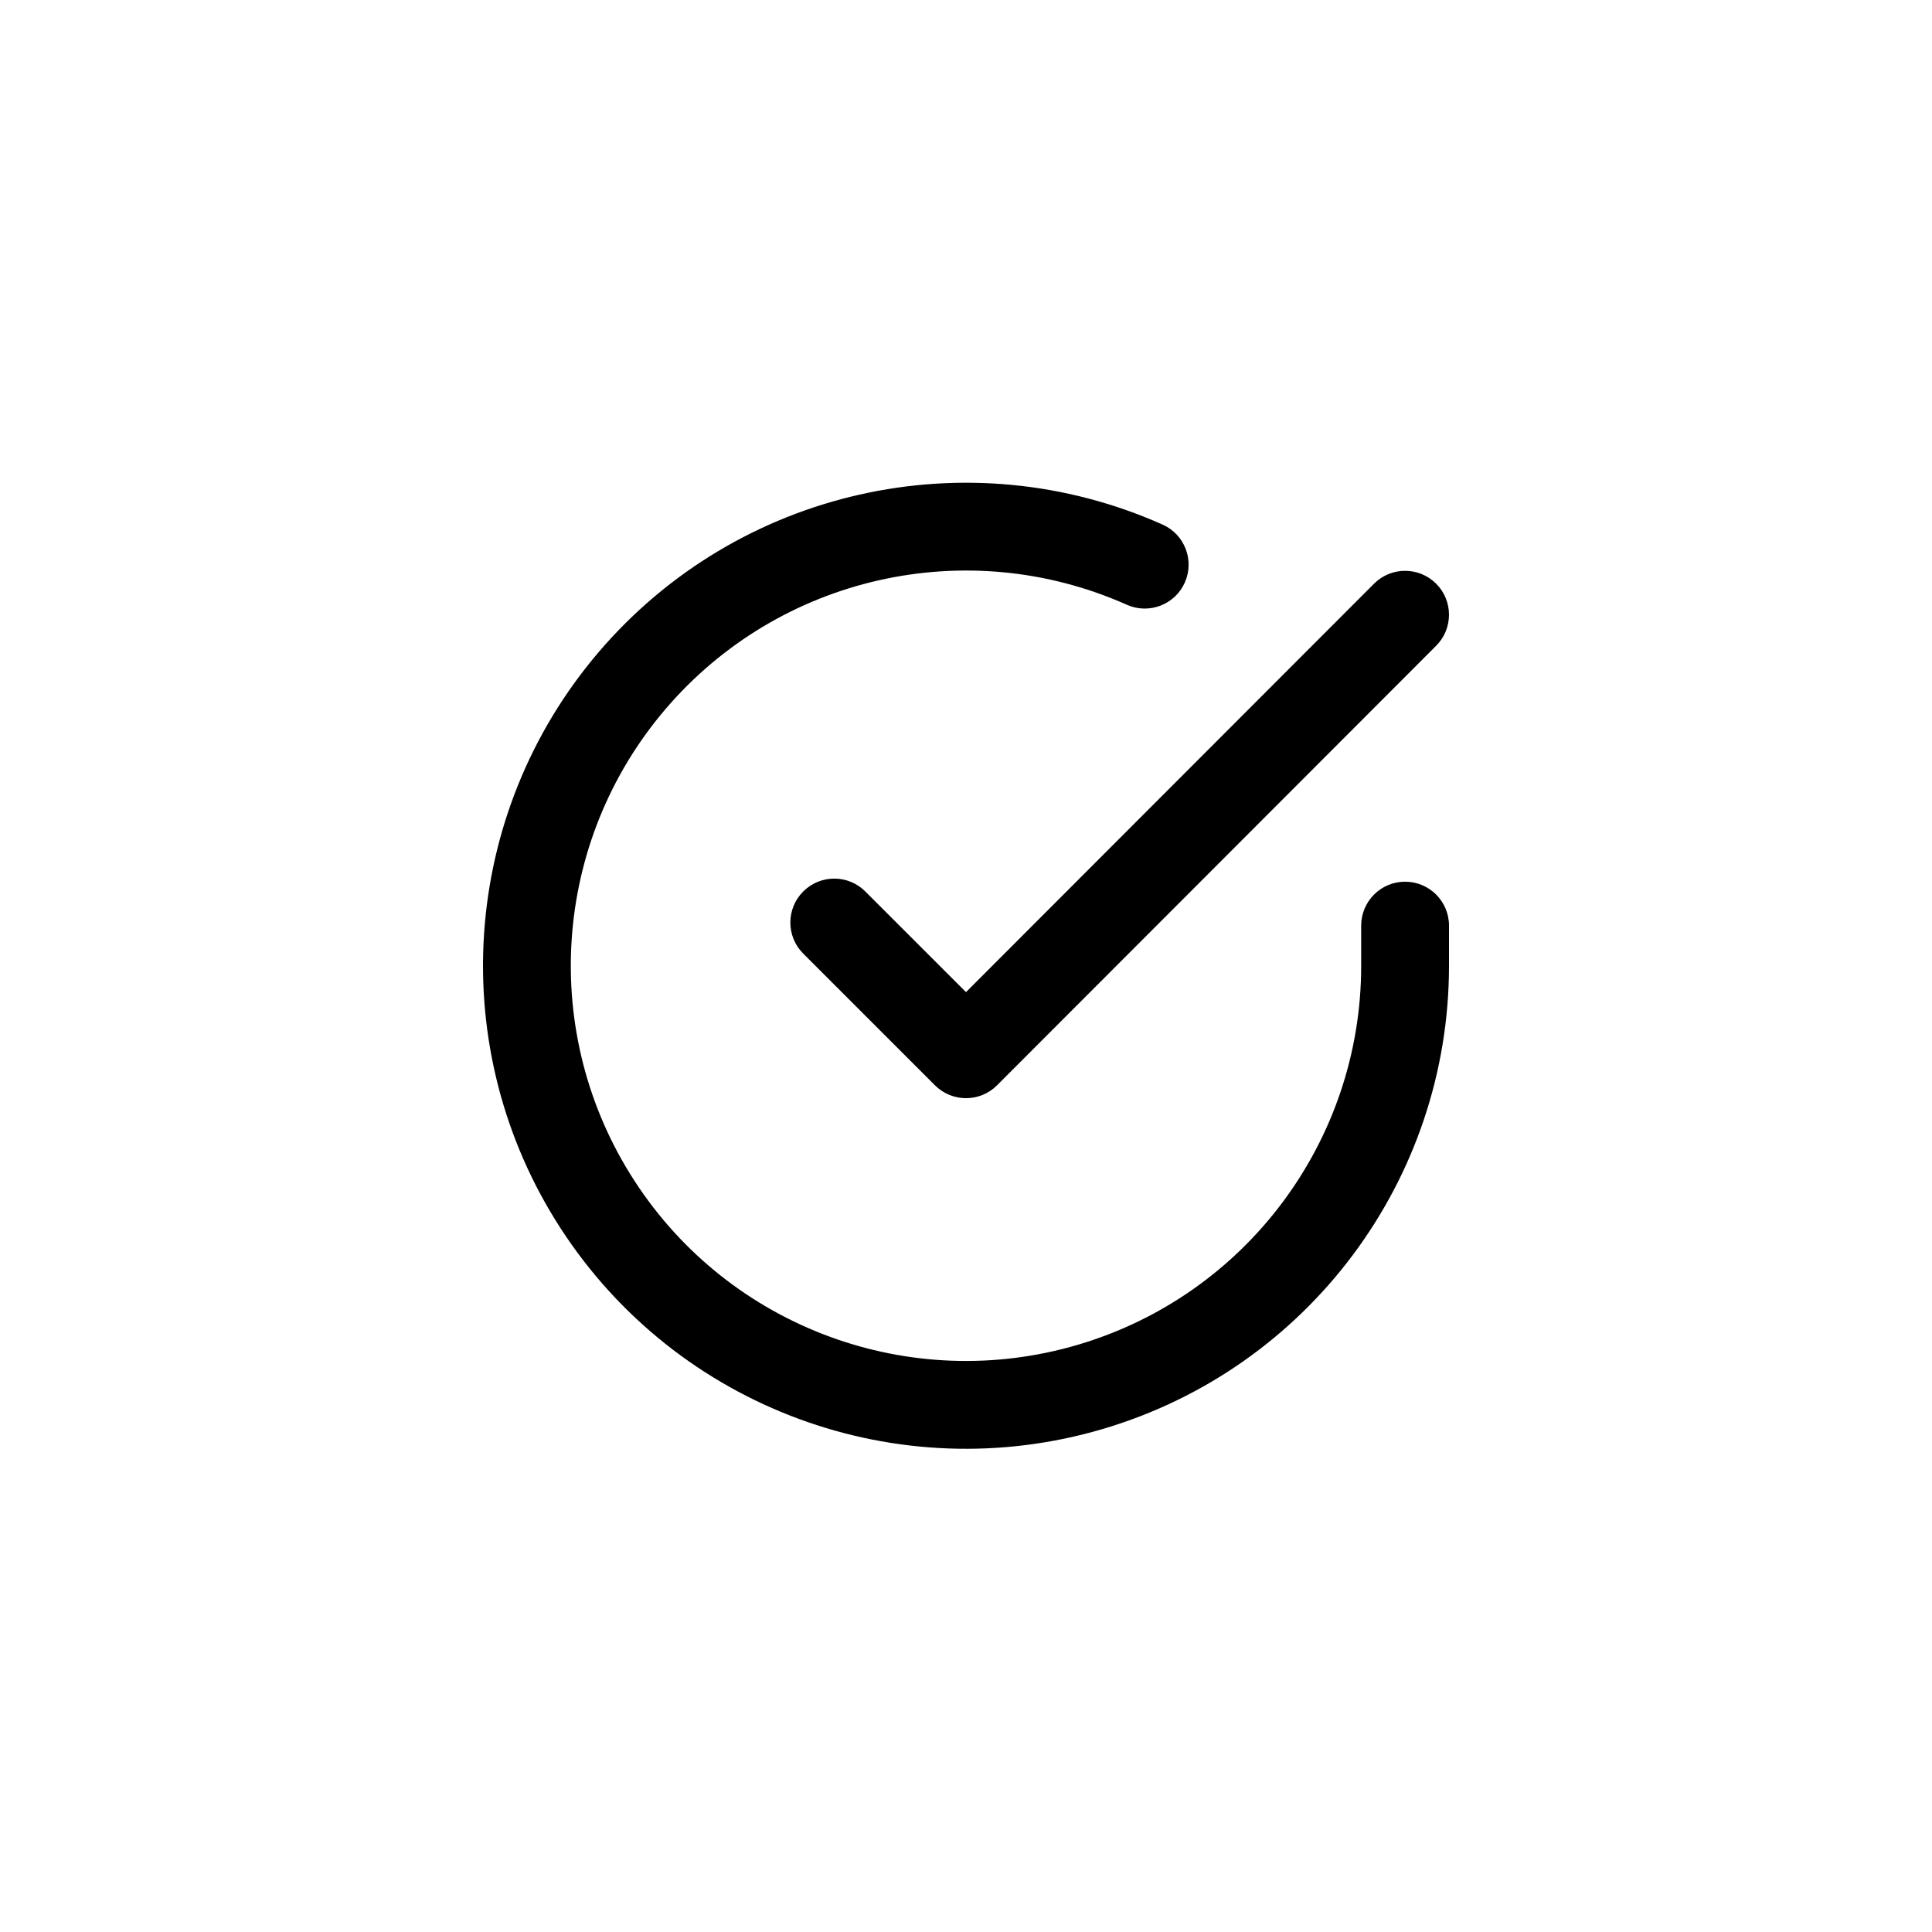 <svg viewBox="0 0 44 44" version="1.1" xmlns="http://www.w3.org/2000/svg" xmlns:xlink="http://www.w3.org/1999/xlink">
    <g id="ui/feather/circle-ckeck" stroke="none" stroke-width="1" fill-rule="evenodd">
        <path d="M13.638,14.847 C16.803,11.144 22.027,9.964 26.477,11.947 C26.981,12.171 27.208,12.763 26.983,13.267 C26.759,13.771 26.167,13.998 25.663,13.773 C22.022,12.151 17.748,13.117 15.158,16.147 C12.569,19.177 12.28,23.549 14.45,26.893 C16.619,30.237 20.73,31.755 24.552,30.625 C28.374,29.495 30.998,25.985 31,22 L31,22 L31,21.08 C31,20.528 31.448,20.08 32,20.08 C32.552,20.08 33,20.528 33,21.08 L33,21.08 L33,22.001 C32.997,26.872 29.791,31.162 25.119,32.543 C20.447,33.924 15.424,32.068 12.772,27.981 C10.121,23.895 10.473,18.551 13.638,14.847 Z M31.293,13.293 C31.683,12.903 32.316,12.902 32.707,13.293 C33.097,13.683 33.098,14.316 32.707,14.707 L32.707,14.707 L22.707,24.717 C22.317,25.108 21.684,25.108 21.293,24.717 L21.293,24.717 L18.293,21.717 C17.902,21.327 17.902,20.693 18.293,20.303 C18.683,19.912 19.317,19.912 19.707,20.303 L19.707,20.303 L22,22.595 Z" id="Combined-Shape"></path>
    </g>
</svg>
